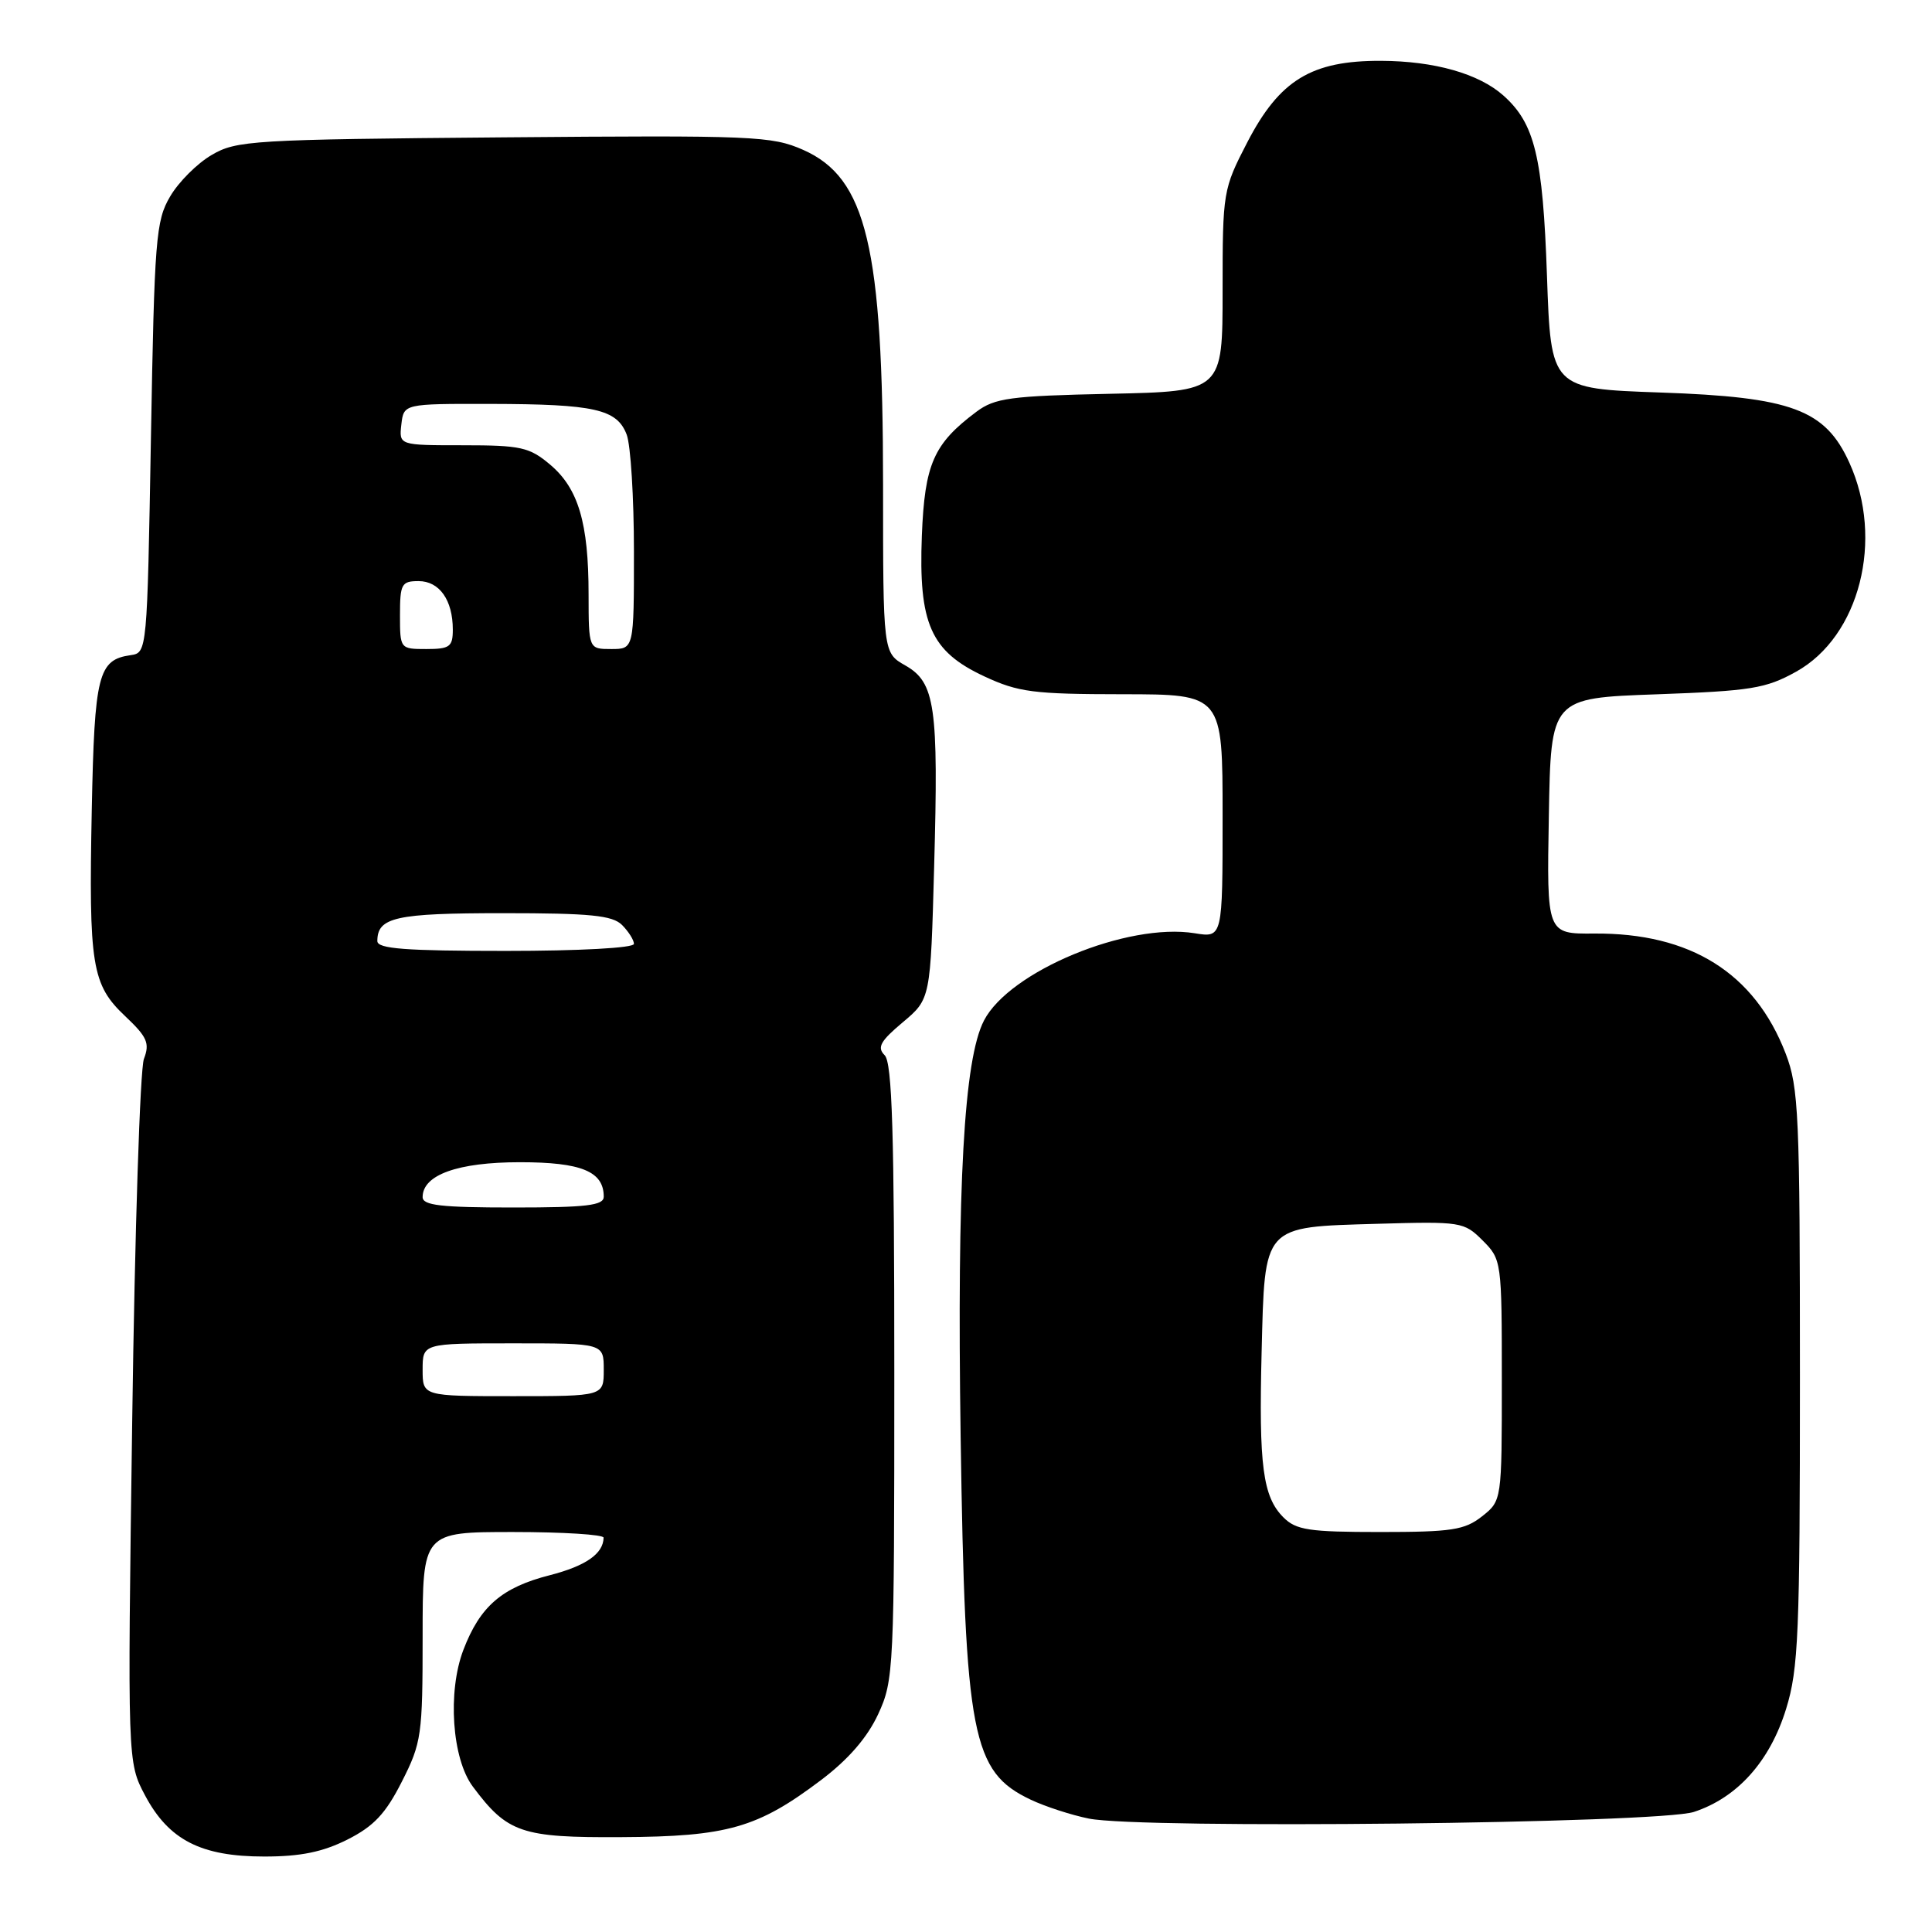 <?xml version="1.0" encoding="UTF-8" standalone="no"?>
<!DOCTYPE svg PUBLIC "-//W3C//DTD SVG 1.1//EN" "http://www.w3.org/Graphics/SVG/1.1/DTD/svg11.dtd" >
<svg xmlns="http://www.w3.org/2000/svg" xmlns:xlink="http://www.w3.org/1999/xlink" version="1.1" viewBox="0 0 256 256">
 <g >
 <path fill="currentColor"
d=" M 46.04 243.75 C 49.53 241.99 51.10 240.32 53.25 236.07 C 55.86 230.93 56.00 229.91 56.00 216.82 C 56.00 203.00 56.00 203.00 68.00 203.00 C 74.60 203.00 79.99 203.34 79.98 203.75 C 79.94 205.88 77.63 207.49 72.86 208.72 C 66.50 210.34 63.61 212.84 61.40 218.62 C 59.28 224.18 59.89 233.04 62.65 236.73 C 67.23 242.87 69.09 243.51 82.33 243.43 C 96.38 243.36 100.40 242.21 108.79 235.87 C 112.42 233.13 114.92 230.24 116.36 227.14 C 118.44 222.64 118.50 221.30 118.50 181.80 C 118.50 150.11 118.22 140.82 117.22 139.82 C 116.19 138.79 116.64 137.96 119.62 135.46 C 123.30 132.37 123.30 132.37 123.78 114.80 C 124.37 93.56 123.92 90.43 119.95 88.17 C 117.01 86.50 117.01 86.50 117.01 64.20 C 117.00 32.69 114.82 23.58 106.43 19.86 C 102.25 18.02 99.95 17.92 66.75 18.20 C 33.39 18.48 31.31 18.61 28.04 20.54 C 26.13 21.65 23.65 24.13 22.54 26.04 C 20.65 29.24 20.46 31.65 20.00 58.00 C 19.50 86.34 19.49 86.50 17.32 86.81 C 13.01 87.42 12.52 89.36 12.16 107.28 C 11.75 127.96 12.16 130.47 16.59 134.65 C 19.50 137.40 19.87 138.22 19.07 140.31 C 18.56 141.65 17.86 163.17 17.52 188.13 C 16.89 233.50 16.89 233.50 19.22 237.90 C 22.36 243.81 26.63 246.00 35.02 246.00 C 39.83 246.00 42.76 245.40 46.04 243.75 Z  M 224.45 240.09 C 230.21 238.20 234.53 233.38 236.67 226.43 C 238.31 221.12 238.50 216.50 238.50 182.50 C 238.50 147.62 238.34 144.10 236.61 139.60 C 232.49 128.92 224.00 123.60 211.23 123.70 C 204.95 123.75 204.95 123.75 205.23 108.12 C 205.50 92.50 205.50 92.50 219.50 92.00 C 232.04 91.55 233.97 91.24 238.00 89.00 C 246.41 84.33 249.68 71.49 245.05 61.31 C 241.85 54.26 237.43 52.61 220.00 52.01 C 205.50 51.50 205.50 51.50 204.98 36.50 C 204.43 20.76 203.37 16.36 199.20 12.65 C 195.95 9.76 190.07 8.09 183.00 8.06 C 173.78 8.02 169.55 10.60 165.27 18.86 C 162.06 25.07 162.00 25.40 162.00 38.52 C 162.00 51.86 162.00 51.86 147.07 52.18 C 133.84 52.46 131.82 52.74 129.38 54.56 C 123.70 58.81 122.53 61.48 122.15 70.97 C 121.70 82.65 123.32 86.31 130.42 89.62 C 134.95 91.73 136.93 91.98 148.75 91.99 C 162.00 92.00 162.00 92.00 162.00 108.13 C 162.00 124.26 162.00 124.26 158.31 123.66 C 149.39 122.22 133.76 128.69 130.38 135.23 C 127.72 140.37 126.80 156.95 127.29 190.44 C 127.88 230.10 128.78 234.77 136.58 238.47 C 138.48 239.37 141.94 240.50 144.27 240.97 C 151.16 242.38 219.77 241.62 224.45 240.09 Z  M 56.00 181.50 C 56.00 178.00 56.00 178.00 68.00 178.00 C 80.00 178.00 80.00 178.00 80.00 181.50 C 80.00 185.00 80.00 185.00 68.00 185.00 C 56.00 185.00 56.00 185.00 56.00 181.50 Z  M 56.00 158.62 C 56.00 155.67 60.68 154.00 68.89 154.00 C 77.04 154.00 80.00 155.22 80.00 158.57 C 80.00 159.73 77.73 160.00 68.00 160.00 C 58.44 160.00 56.00 159.72 56.00 158.62 Z  M 50.00 124.70 C 50.00 121.54 52.41 121.00 66.63 121.00 C 78.23 121.00 81.15 121.29 82.43 122.57 C 83.29 123.44 84.00 124.56 84.00 125.07 C 84.00 125.61 76.79 126.00 67.00 126.00 C 53.72 126.00 50.00 125.72 50.00 124.70 Z  M 53.00 81.50 C 53.00 77.38 53.21 77.00 55.46 77.00 C 58.23 77.00 60.00 79.52 60.00 83.43 C 60.00 85.70 59.59 86.00 56.50 86.00 C 53.02 86.00 53.00 85.98 53.00 81.50 Z  M 77.99 78.75 C 77.99 69.28 76.63 64.71 72.89 61.56 C 70.15 59.25 69.01 59.00 61.36 59.00 C 52.87 59.00 52.87 59.00 53.18 56.25 C 53.50 53.50 53.50 53.50 65.00 53.52 C 78.80 53.55 81.75 54.21 83.04 57.59 C 83.57 58.99 84.00 65.95 84.00 73.07 C 84.00 86.00 84.00 86.00 81.00 86.00 C 78.00 86.00 78.00 86.00 77.99 78.75 Z  M 170.06 201.06 C 167.33 198.33 166.79 194.22 167.17 179.19 C 167.60 162.19 167.22 162.61 182.49 162.16 C 193.61 161.84 193.99 161.90 196.46 164.37 C 198.97 166.88 199.00 167.11 199.00 182.88 C 199.00 198.85 199.00 198.85 196.37 200.93 C 194.07 202.74 192.34 203.00 182.87 203.00 C 173.44 203.00 171.74 202.74 170.06 201.06 Z "/>
</g>
</svg>